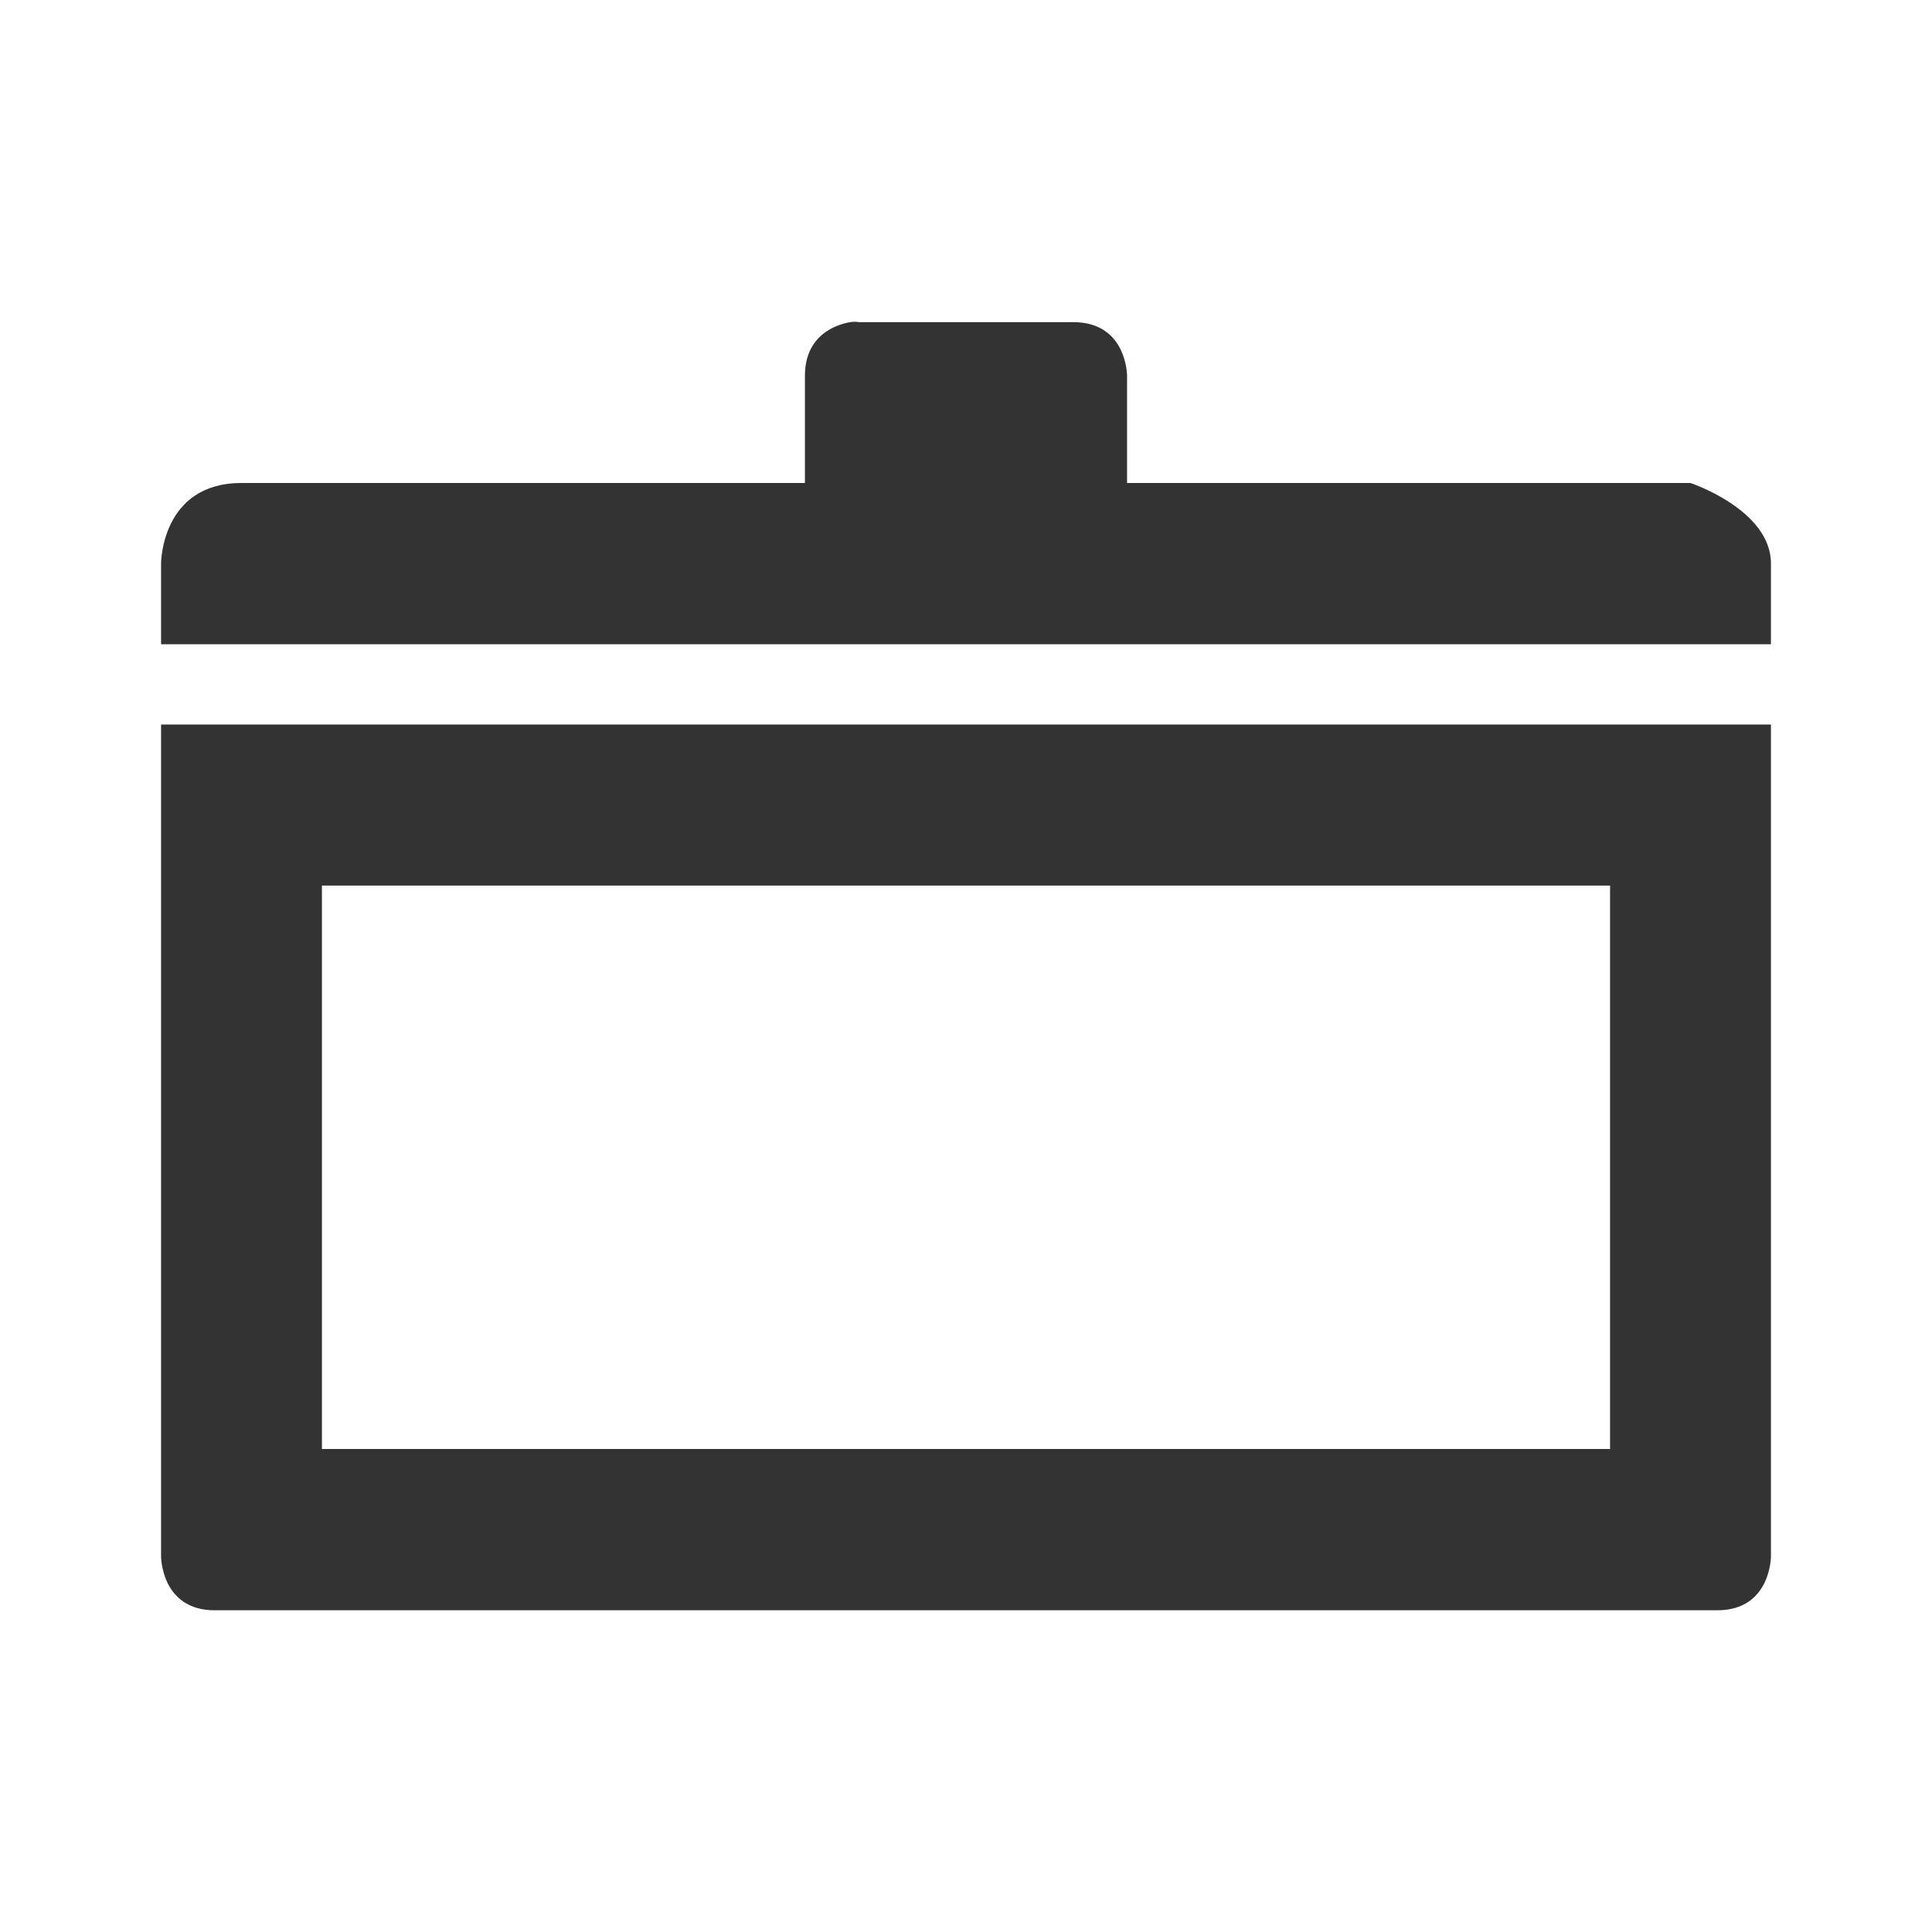 <svg width="47.5" xmlns="http://www.w3.org/2000/svg" height="47.5" viewBox="0 0 38 38" xmlns:xlink="http://www.w3.org/1999/xlink">
<path style="fill-opacity:.8" d="M 16.723 6.336 C 16.426 6.387 15.832 6.602 15.832 7.391 L 15.832 9.5 L 4.75 9.5 C 3.168 9.5 3.168 11.082 3.168 11.082 L 3.168 12.672 L 34.832 12.672 L 34.832 11.082 C 34.832 10.027 33.25 9.5 33.25 9.5 L 22.168 9.5 L 22.168 7.391 C 22.168 7.391 22.168 6.336 21.109 6.336 L 16.891 6.336 C 16.891 6.336 16.824 6.32 16.723 6.336 Z M 3.168 14.25 L 3.168 30.613 C 3.168 30.613 3.168 31.672 4.223 31.672 L 33.777 31.672 C 34.832 31.672 34.832 30.613 34.832 30.613 L 34.832 14.25 Z M 6.332 17.418 L 31.668 17.418 L 31.668 28.5 L 6.332 28.5 Z "/>
</svg>

